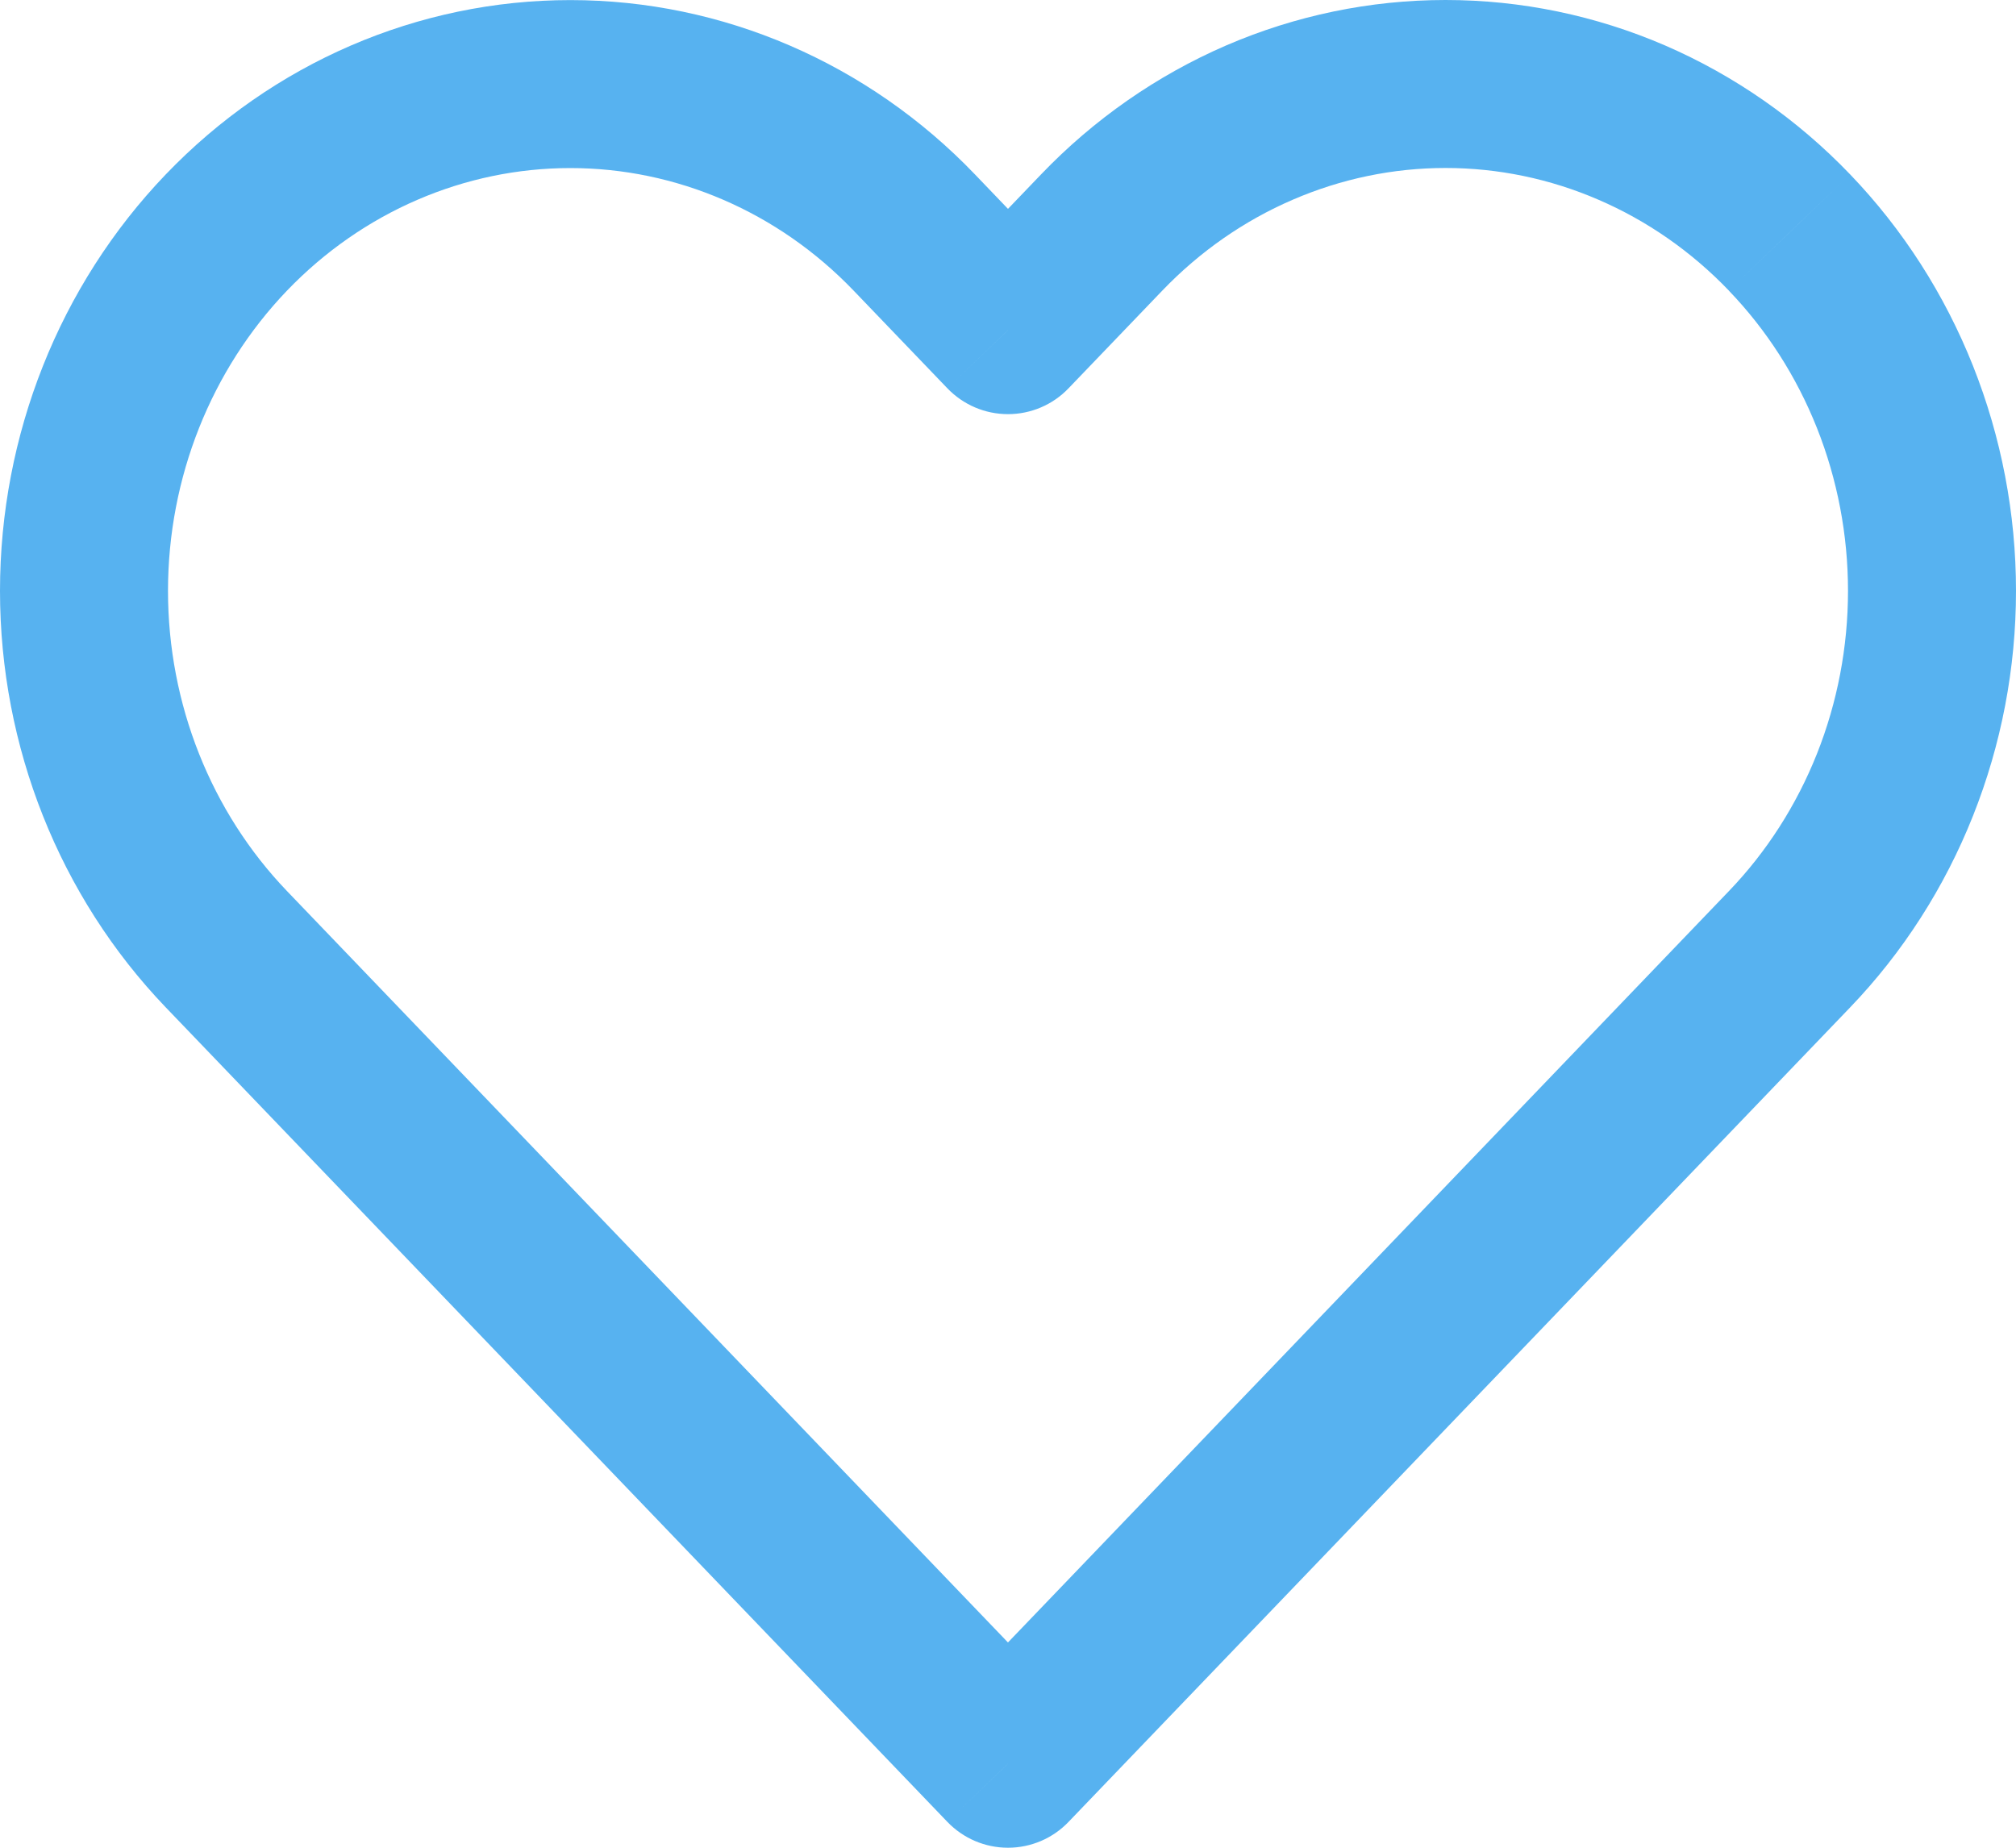 <svg width="24" height="22" viewBox="0 0 24 22" fill="none" xmlns="http://www.w3.org/2000/svg">
<path d="M21.304 2.768L20.582 3.46L20.582 3.461L21.304 2.768ZM17.209 1V2V1ZM13.115 2.768L13.837 3.46L13.837 3.46L13.115 2.768ZM12 3.931L11.278 4.623C11.467 4.82 11.727 4.931 12 4.931C12.272 4.931 12.533 4.82 12.721 4.623L12 3.931ZM10.884 2.768L10.162 3.46L10.884 2.768ZM2.696 11.303L3.417 10.61L2.696 11.303ZM12 21L11.278 21.692C11.467 21.889 11.727 22 12 22C12.272 22 12.533 21.889 12.721 21.692L12 21ZM21.304 11.303L20.582 10.61L20.582 10.61L21.304 11.303ZM22.025 2.076C21.397 1.421 20.648 0.899 19.822 0.541L19.029 2.378C19.607 2.627 20.135 2.994 20.582 3.46L22.025 2.076ZM19.822 0.541C18.995 0.184 18.107 0 17.209 0V2C17.833 2 18.451 2.128 19.029 2.378L19.822 0.541ZM17.209 0C16.312 0 15.424 0.184 14.597 0.541L15.39 2.378C15.968 2.128 16.586 2 17.209 2V0ZM14.597 0.541C13.77 0.899 13.022 1.421 12.394 2.076L13.837 3.46C14.284 2.994 14.812 2.627 15.39 2.378L14.597 0.541ZM12.394 2.076L11.278 3.239L12.721 4.623L13.837 3.46L12.394 2.076ZM12.721 3.239L11.606 2.076L10.162 3.46L11.278 4.623L12.721 3.239ZM11.606 2.076C10.336 0.752 8.604 0.001 6.79 0.001V2.001C8.047 2.001 9.261 2.521 10.162 3.46L11.606 2.076ZM6.79 0.001C4.975 0.001 3.244 0.752 1.974 2.076L3.417 3.46C4.319 2.521 5.533 2.001 6.79 2.001V0.001ZM1.974 2.076C0.706 3.398 0 5.183 0 7.035H2C2 5.687 2.514 4.402 3.417 3.46L1.974 2.076ZM0 7.035C0 8.888 0.706 10.673 1.974 11.995L3.417 10.61C2.514 9.669 2 8.384 2 7.035H0ZM22.025 11.995C22.654 11.34 23.15 10.565 23.488 9.714L21.63 8.976C21.386 9.589 21.029 10.145 20.582 10.61L22.025 11.995ZM23.488 9.714C23.826 8.864 24 7.954 24 7.035H22C22 7.702 21.874 8.362 21.63 8.976L23.488 9.714ZM24 7.035C24 6.117 23.826 5.207 23.488 4.356L21.63 5.095C21.874 5.709 22 6.369 22 7.035H24ZM23.488 4.356C23.15 3.506 22.654 2.731 22.025 2.076L20.582 3.461C21.029 3.926 21.386 4.481 21.63 5.095L23.488 4.356ZM1.974 11.995L11.278 21.692L12.721 20.308L3.417 10.61L1.974 11.995ZM12.721 21.692L22.025 11.995L20.582 10.61L11.278 20.308L12.721 21.692Z" fill="#57b2f0"/>
</svg>
